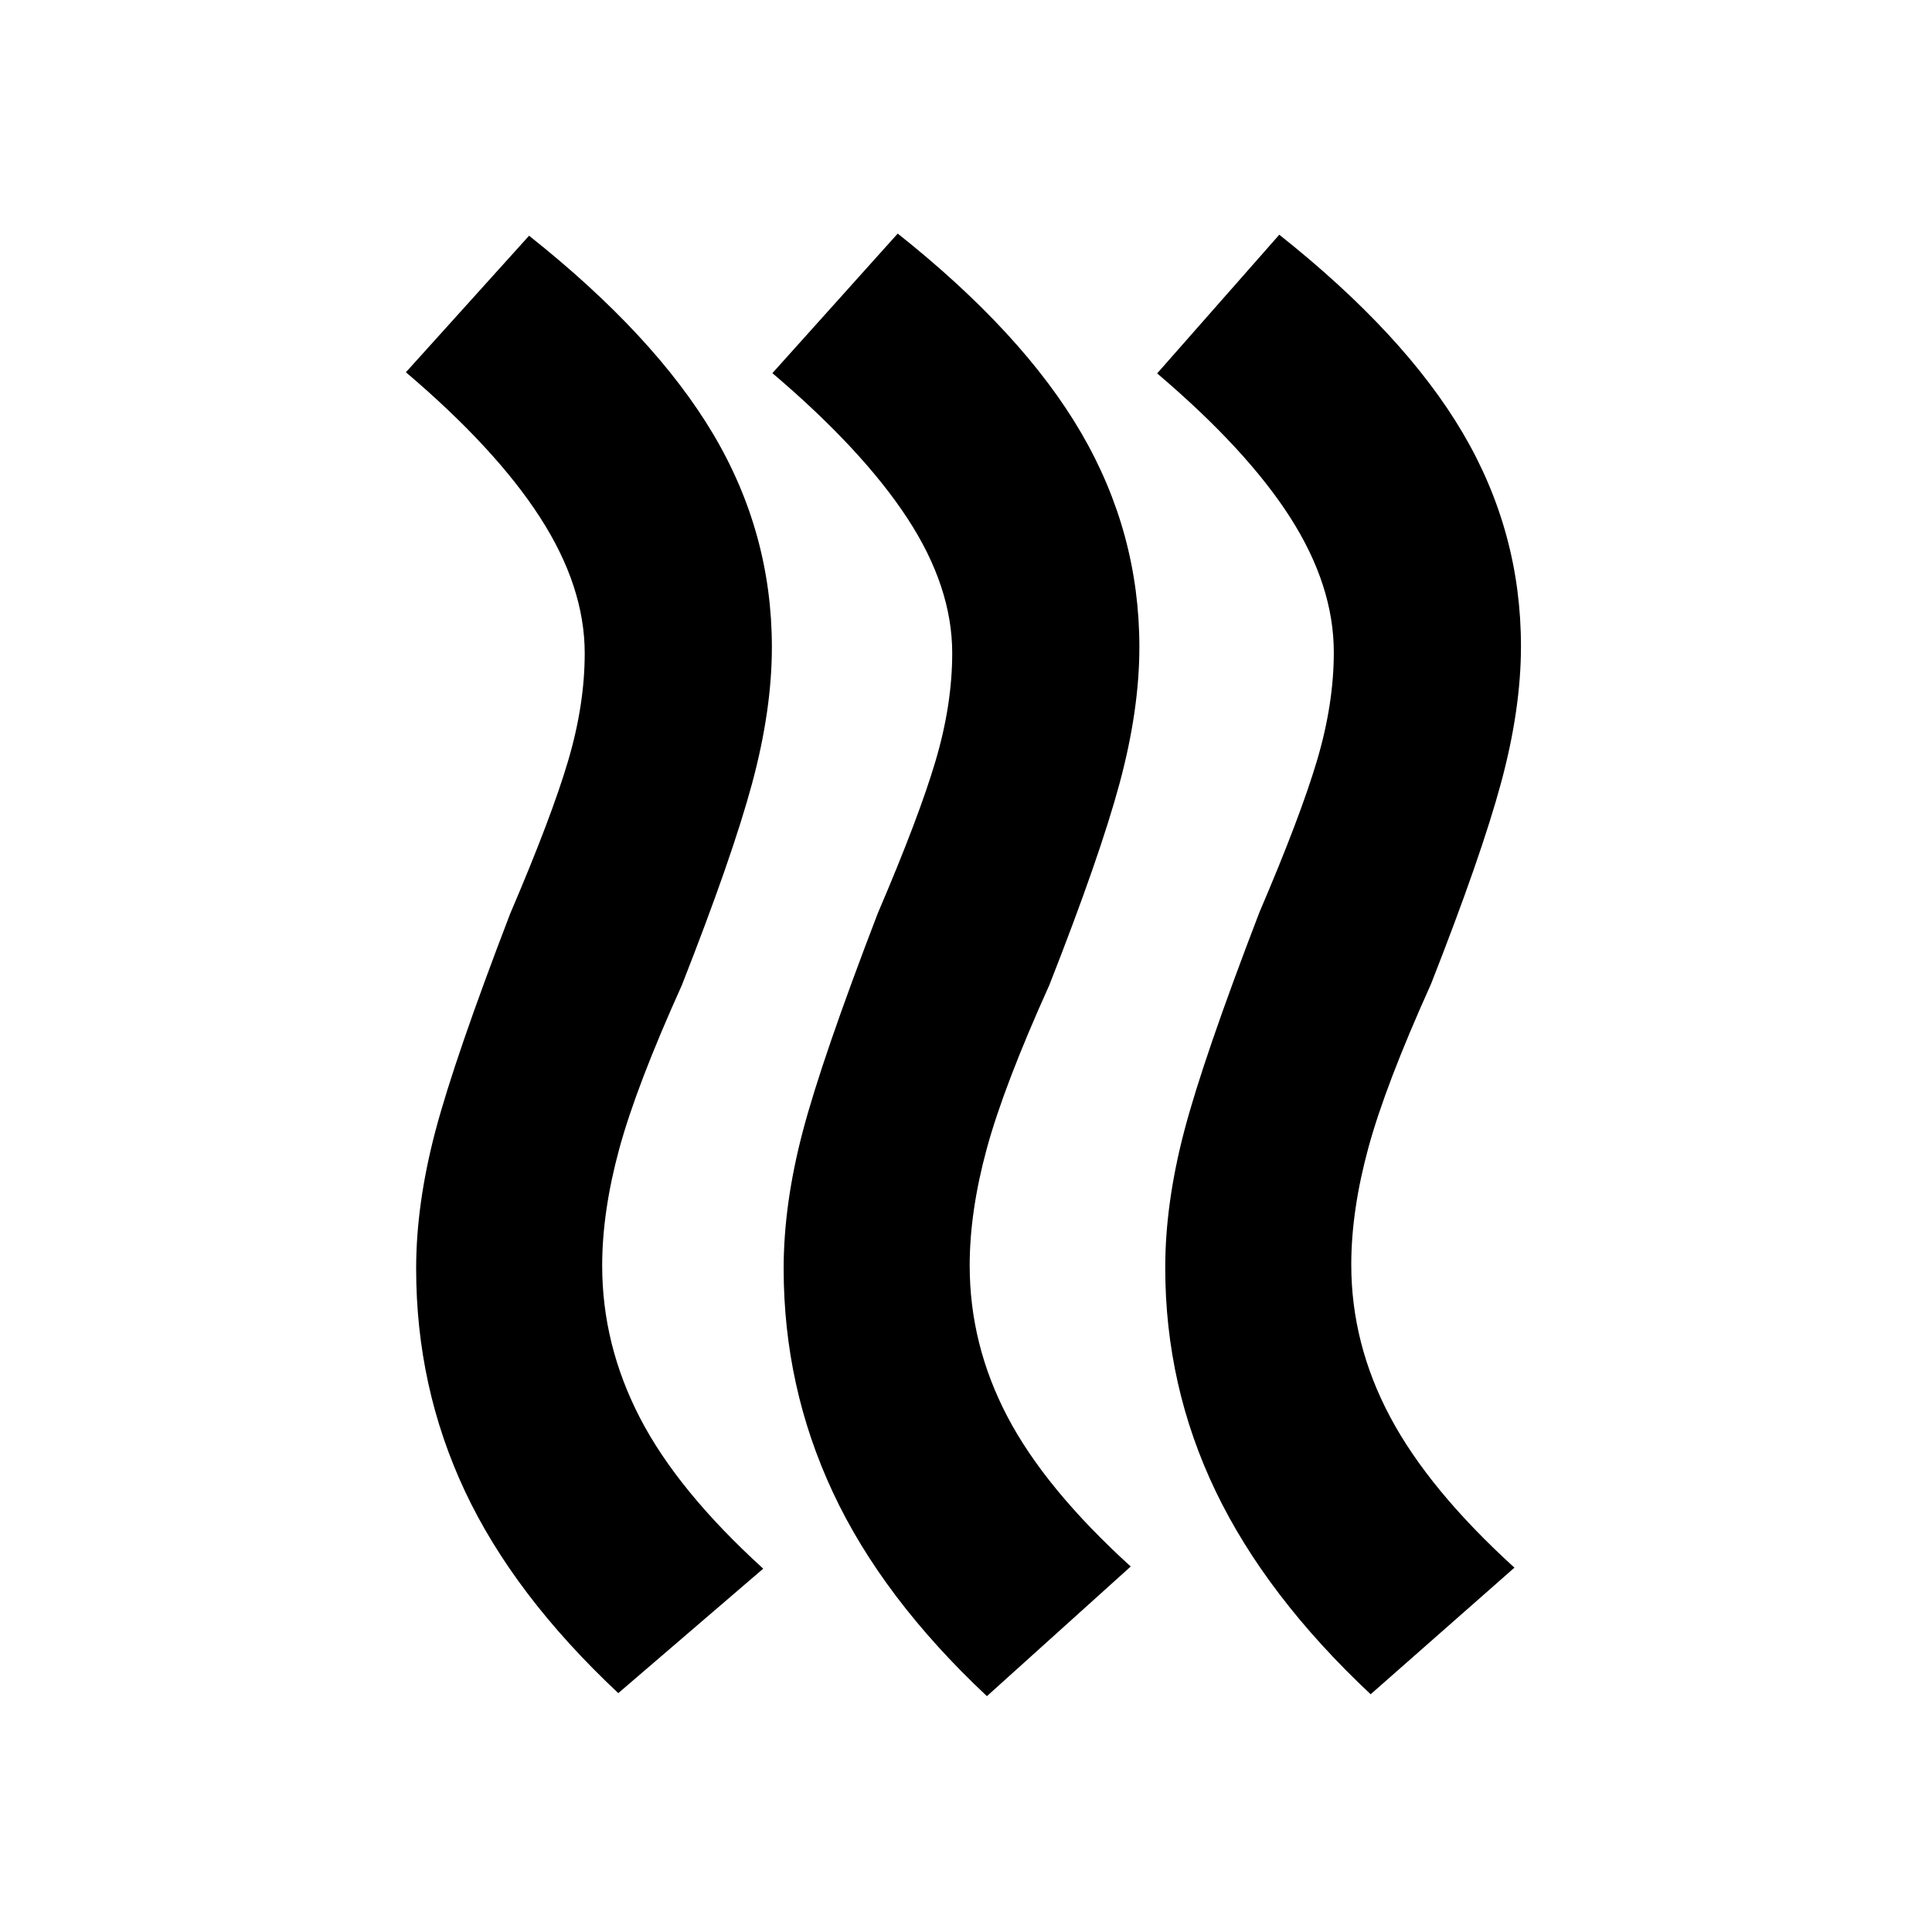 <svg xmlns="http://www.w3.org/2000/svg" height="20" viewBox="0 -960 960 960" width="20"><path d="M671.44-331.61q0 39.33 19.29 75.62 19.29 36.29 61.79 74.95l-71.45 62.91q-51.96-48.74-77.02-100.9Q579-271.2 579-330.11q0-32.06 9.53-68.23 9.53-36.16 37.23-108.25 20.44-47.74 28.72-75.74 8.28-28 8.28-53.56 0-33.07-21.58-66.86-21.57-33.79-66.2-71.71l60.69-68.91q62.29 49.43 91.19 98.53t28.9 105.95q0 31.19-9.85 67.71-9.84 36.51-34.91 100.27-22.56 50-31.06 81.21-8.5 31.22-8.5 58.09Zm-189.61.44q0 39.32 18.76 75.12 18.76 35.79 61.26 74.44l-71.46 64.42q-51.96-48.74-76.48-101.16-24.52-52.41-24.52-111.32 0-32.07 9.53-68.23 9.54-36.17 37.23-108.25 20.44-47.74 28.72-75.74 8.28-28 8.28-53.57 0-33.06-22.36-67.14-22.36-34.07-66.99-71.99l62.27-69.35q62.28 49.44 91.18 99.04 28.9 49.6 28.9 106.44 0 31.2-9.84 67.71-9.85 36.51-34.92 100.27-22.56 50-31.06 81.22t-8.5 58.09Zm-182.61.06q0 39.33 18.76 75.62 18.76 36.29 61.26 74.95l-72.02 61.85q-51.96-48.74-76.2-100.37-24.24-51.64-24.24-110.55 0-32.06 9.53-68.23 9.54-36.16 37.23-108.25 20.44-47.74 28.72-75.74 8.28-28 8.28-53.56 0-33.07-22.11-67.39-22.11-34.33-66.74-72.24l61.2-67.85q62.28 49.43 91.47 98.53 29.18 49.1 29.18 105.95 0 31.19-9.84 67.71-9.85 36.51-34.92 100.27-22.56 50-31.06 81.21-8.5 31.22-8.5 58.09Z"/></svg>